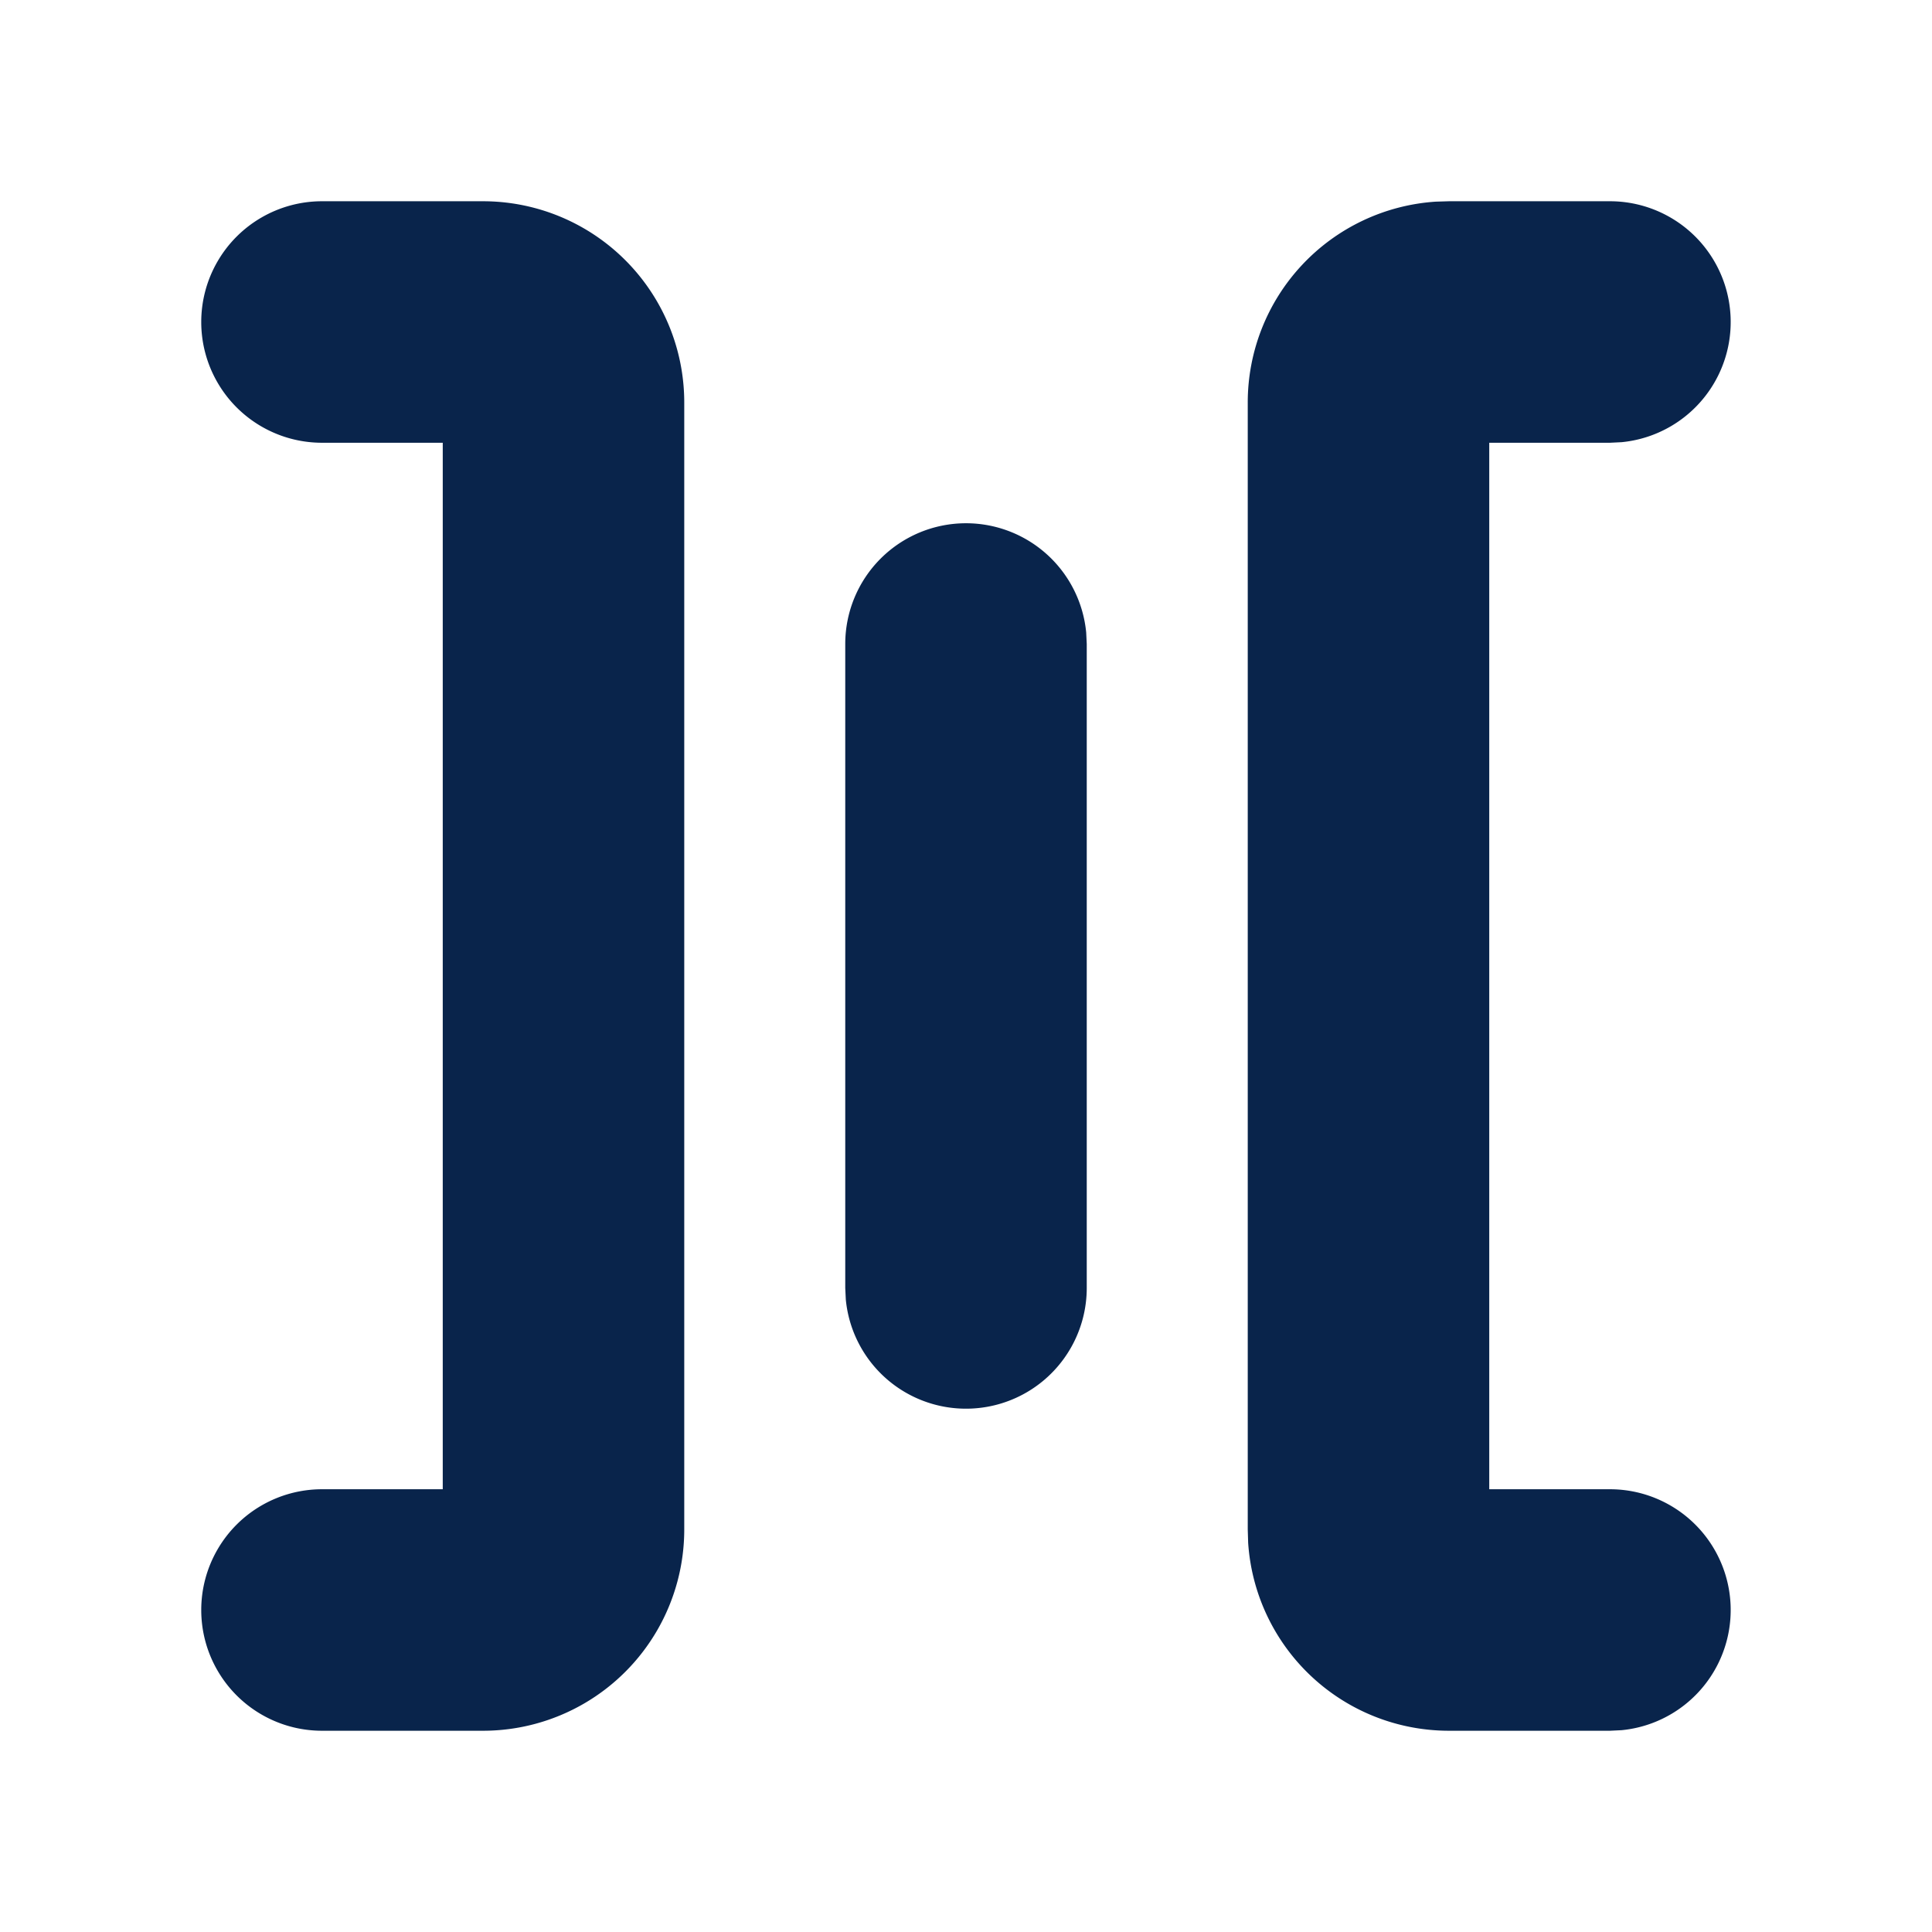 <svg xmlns="http://www.w3.org/2000/svg" width="24" height="24"><g fill="none"><path fill="#09244B" d="M6 2.5A2.5 2.5 0 0 1 8.5 5v14A2.5 2.5 0 0 1 6 21.5H4a1.5 1.5 0 0 1 0-3h1.5v-13H4a1.5 1.5 0 1 1 0-3zm14 0a1.5 1.5 0 0 1 .144 2.993L20 5.5h-1.5v13H20a1.5 1.5 0 0 1 .144 2.993L20 21.5h-2a2.5 2.5 0 0 1-2.495-2.336L15.5 19V5a2.5 2.5 0 0 1 2.336-2.495L18 2.5zm-8 4a1.5 1.5 0 0 1 1.493 1.356L13.5 8v8a1.5 1.5 0 0 1-2.993.144L10.5 16V8A1.5 1.5 0 0 1 12 6.5"/></g></svg>